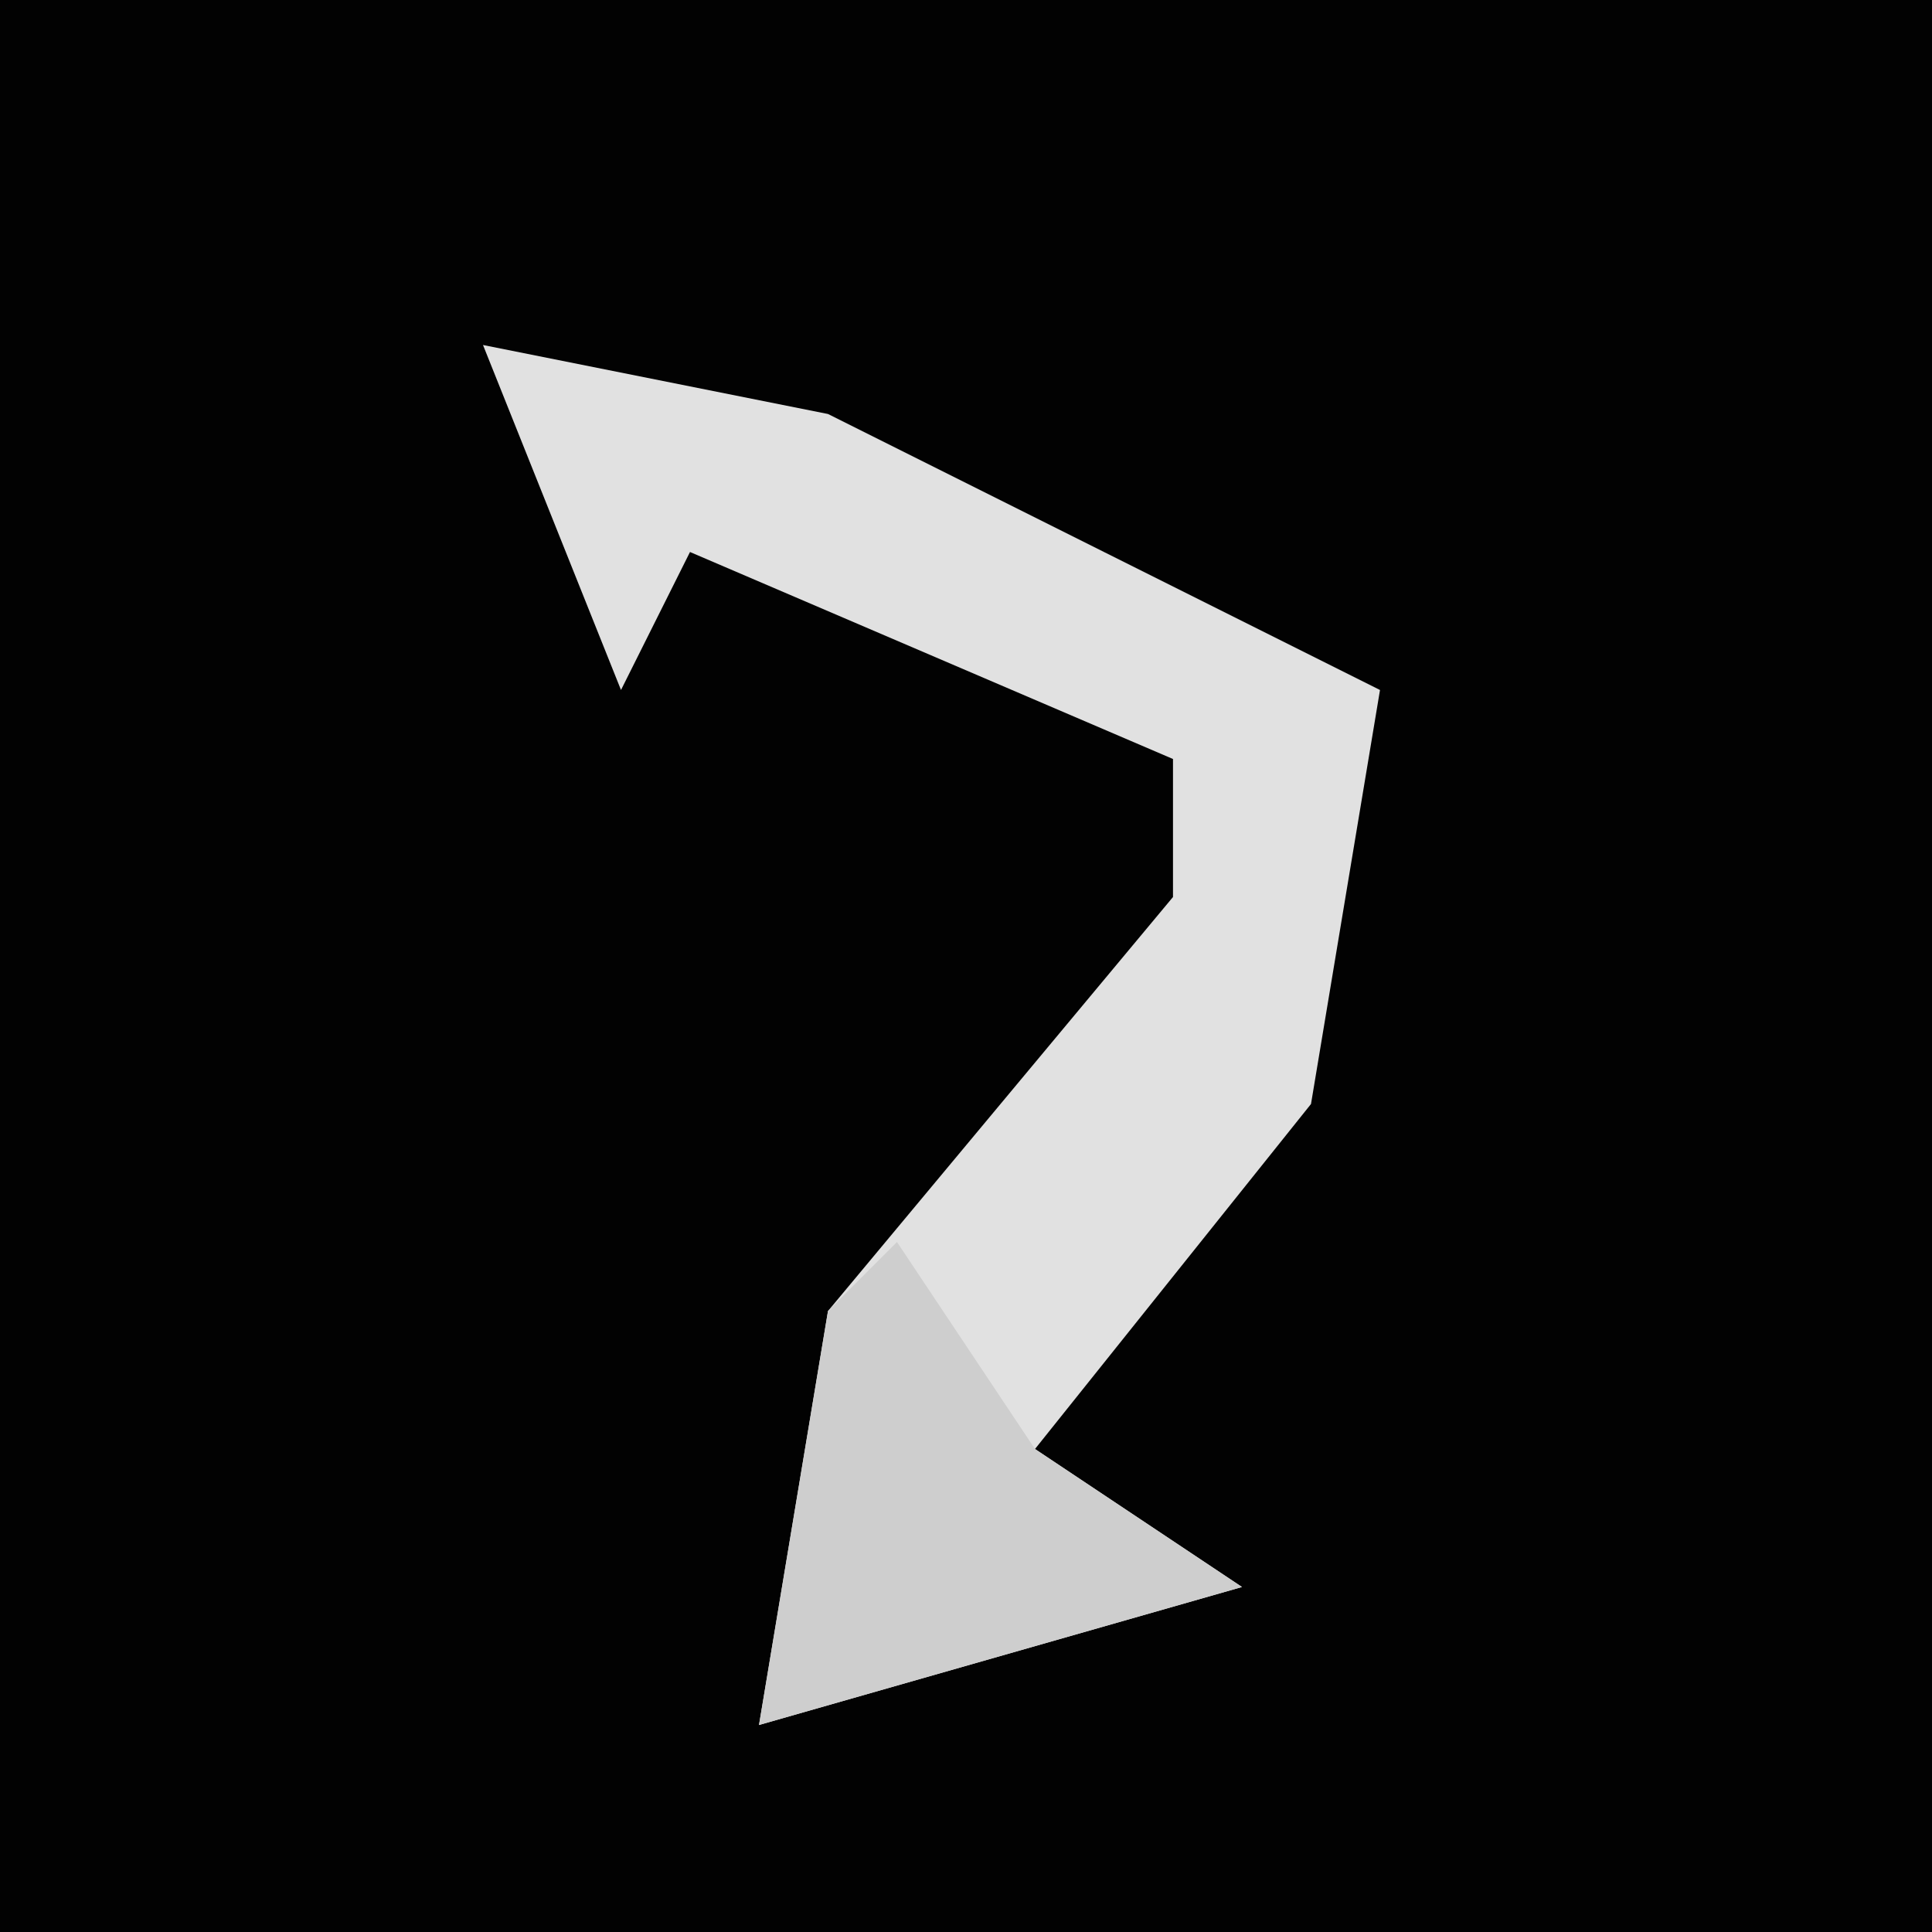 <?xml version="1.0" encoding="UTF-8"?>
<svg version="1.1" xmlns="http://www.w3.org/2000/svg" width="28" height="28">
<path d="M0,0 L28,0 L28,28 L0,28 Z " fill="#020202" transform="translate(0,0)"/>
<path d="M0,0 L5,1 L13,5 L12,11 L8,16 L11,18 L4,20 L5,14 L10,8 L10,6 L3,3 L2,5 Z " fill="#E1E1E1" transform="translate(7,5)"/>
<path d="M0,0 L2,3 L5,5 L-2,7 L-1,1 Z " fill="#CECECE" transform="translate(13,18)"/>
</svg>
